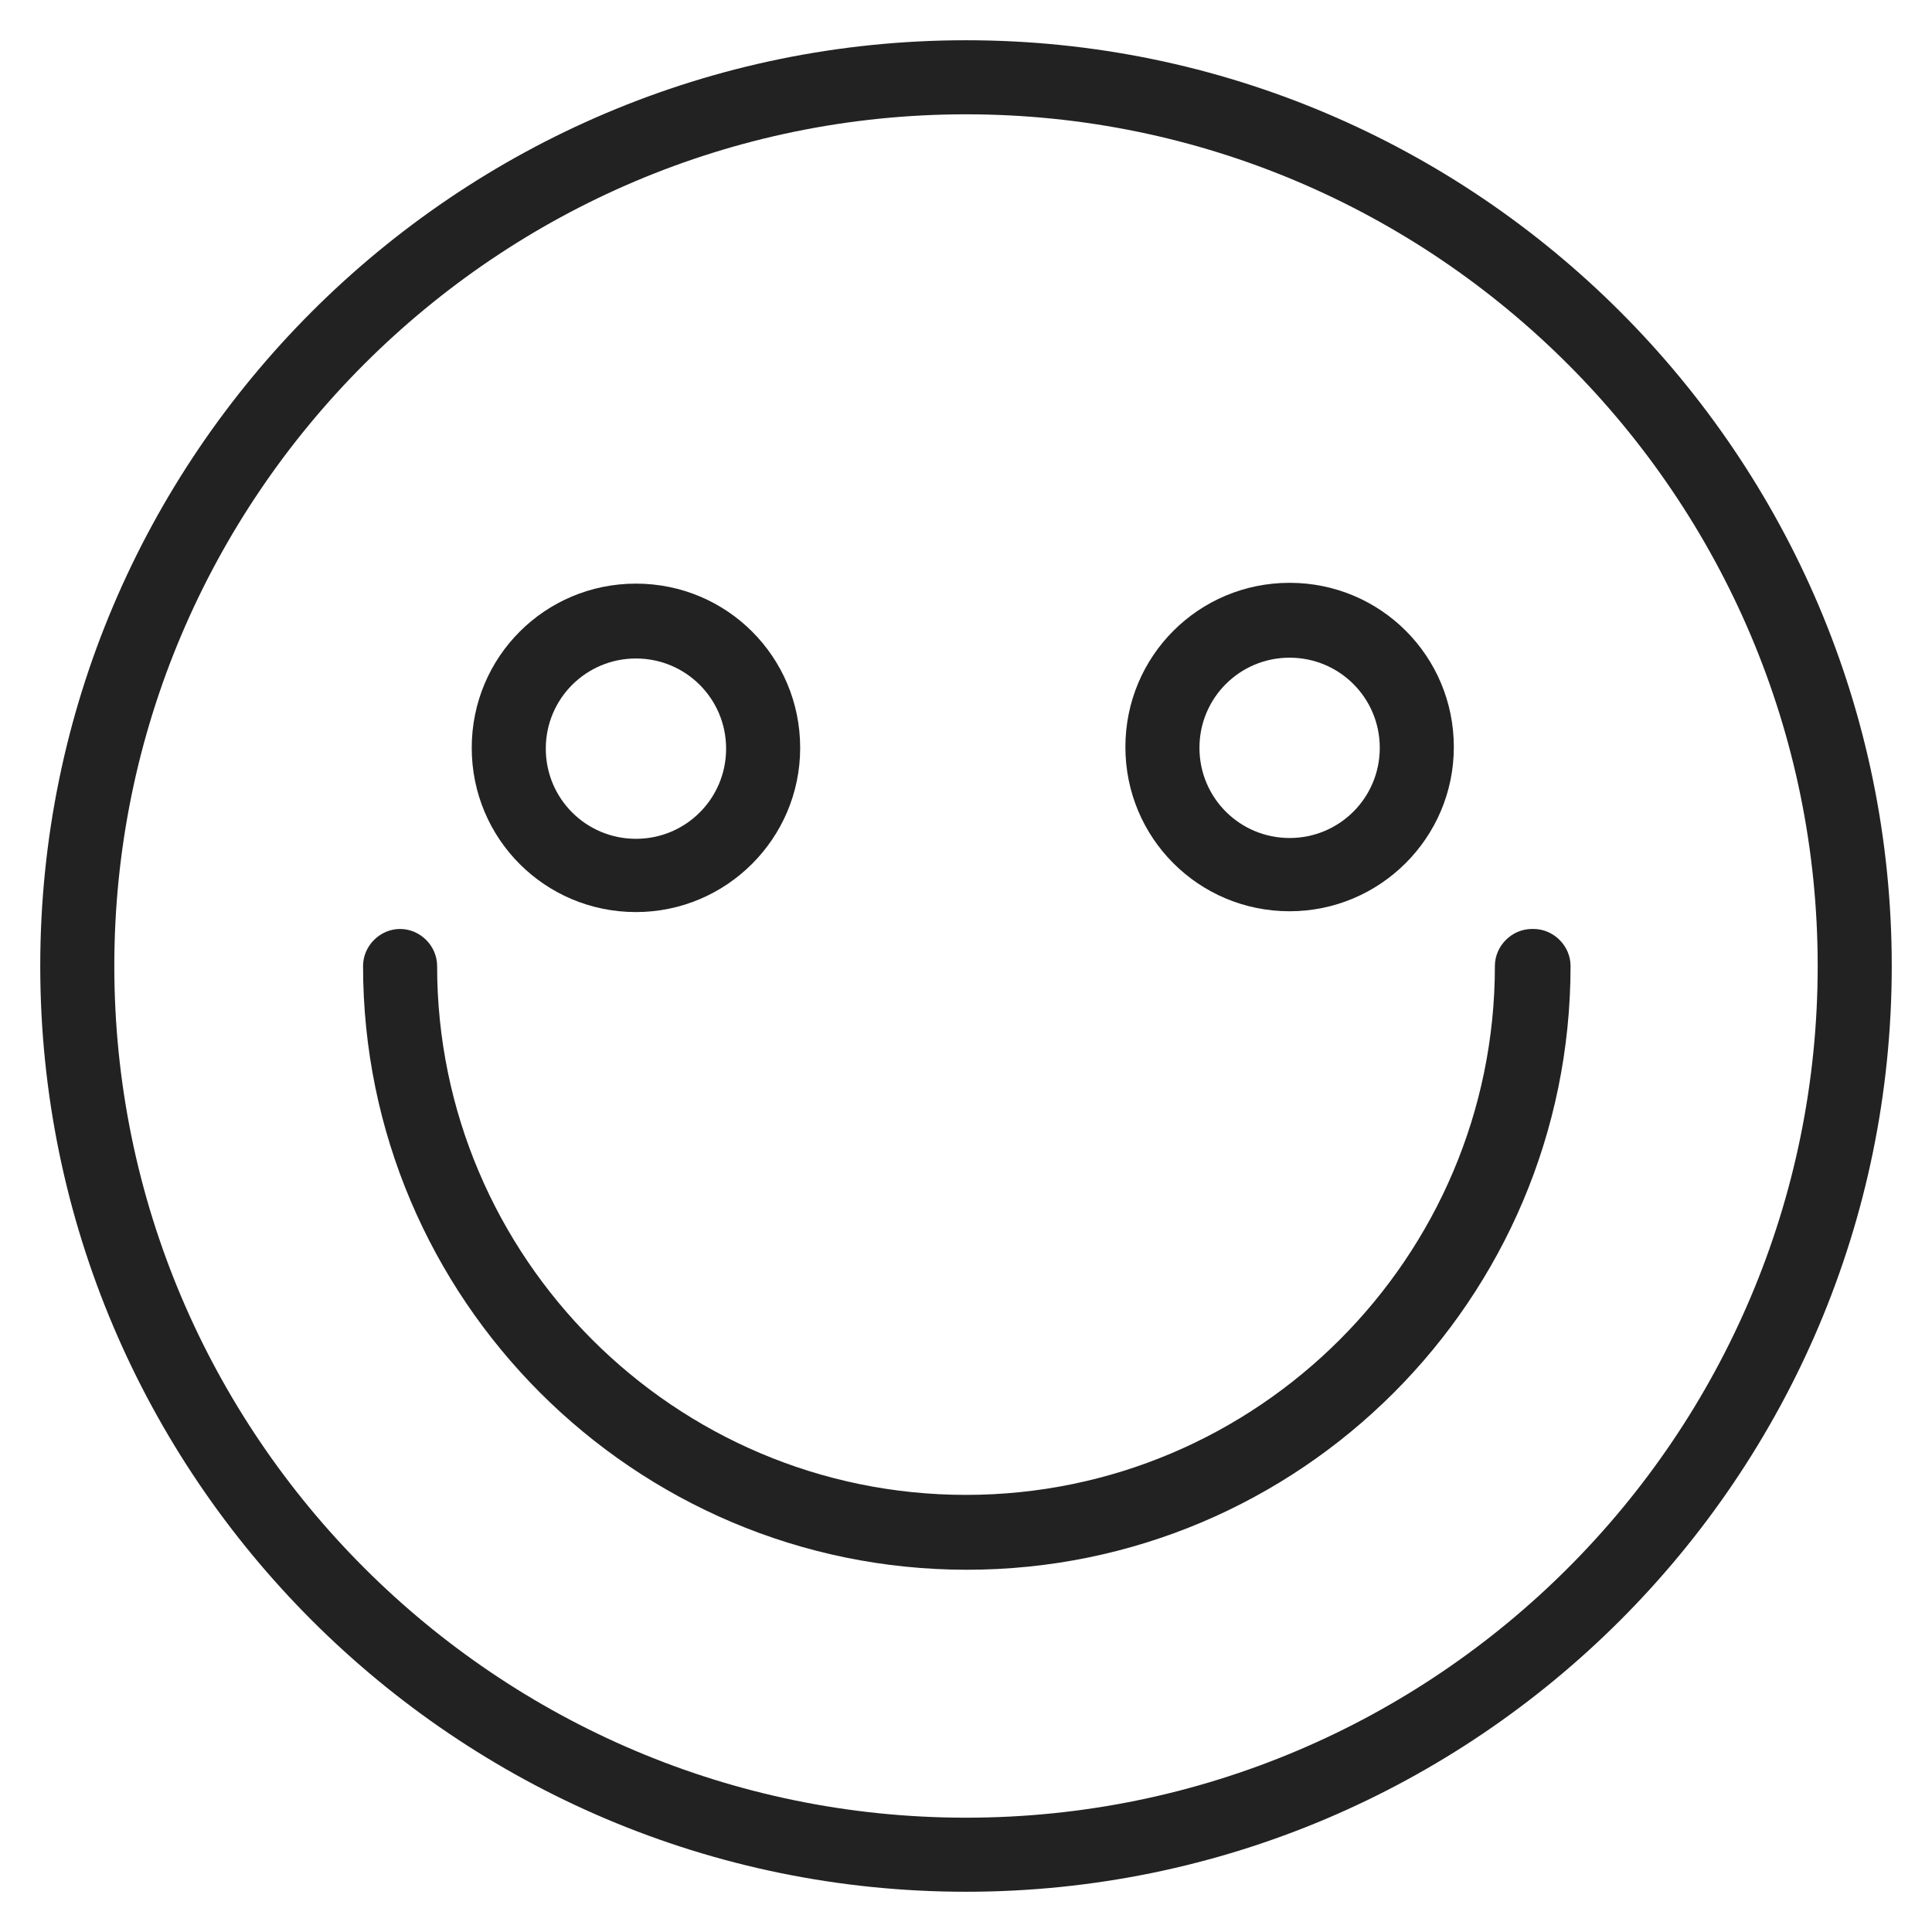 <svg width="24" height="24" viewBox="0 0 24 24" fill="none" xmlns="http://www.w3.org/2000/svg">
<g id="happy_S 1">
<g id="Group">
<path id="Vector" d="M12 0.5C5.66 0.5 0.5 5.66 0.5 12C0.5 18.34 5.66 23.5 12 23.5C18.34 23.5 23.5 18.34 23.5 12C23.5 5.66 18.34 0.5 12 0.5ZM12 22.58C6.17 22.58 1.42 17.83 1.42 12C1.42 6.17 6.17 1.42 12 1.42C17.83 1.42 22.58 6.17 22.58 12C22.58 17.83 17.84 22.58 12 22.58V22.58Z" fill="#222222"/>
<path id="Vector_2" d="M19.03 11.54C18.78 11.54 18.57 11.75 18.57 12C18.57 15.62 15.62 18.57 12 18.57C8.38 18.57 5.43 15.62 5.43 12C5.43 11.75 5.22 11.54 4.97 11.54C4.72 11.54 4.51 11.75 4.51 12C4.51 16.13 7.87 19.5 12.01 19.5C16.15 19.5 19.51 16.14 19.51 12C19.51 11.75 19.3 11.54 19.05 11.54H19.03Z" fill="#222222"/>
<path id="Vector_3" d="M7.9 11.33C9.02 11.33 9.94 10.42 9.94 9.29C9.94 8.16 9.03 7.25 7.9 7.25C6.77 7.25 5.86 8.16 5.86 9.29C5.86 10.42 6.77 11.33 7.9 11.33V11.33ZM7.9 8.18C8.52 8.18 9.02 8.68 9.02 9.3C9.02 9.92 8.52 10.42 7.9 10.42C7.28 10.42 6.78 9.92 6.78 9.3C6.78 8.68 7.28 8.18 7.9 8.18V8.18Z" fill="#222222"/>
<path id="Vector_4" d="M16.02 11.32C17.14 11.32 18.06 10.41 18.06 9.28C18.06 8.15 17.15 7.24 16.02 7.24C14.89 7.24 13.98 8.15 13.98 9.28C13.98 10.41 14.89 11.32 16.02 11.32ZM16.02 8.17C16.64 8.17 17.14 8.67 17.14 9.29C17.14 9.91 16.64 10.41 16.02 10.41C15.4 10.41 14.9 9.91 14.9 9.29C14.9 8.67 15.4 8.17 16.02 8.17V8.17Z" fill="#222222"/>
</g>
</g>
</svg>
